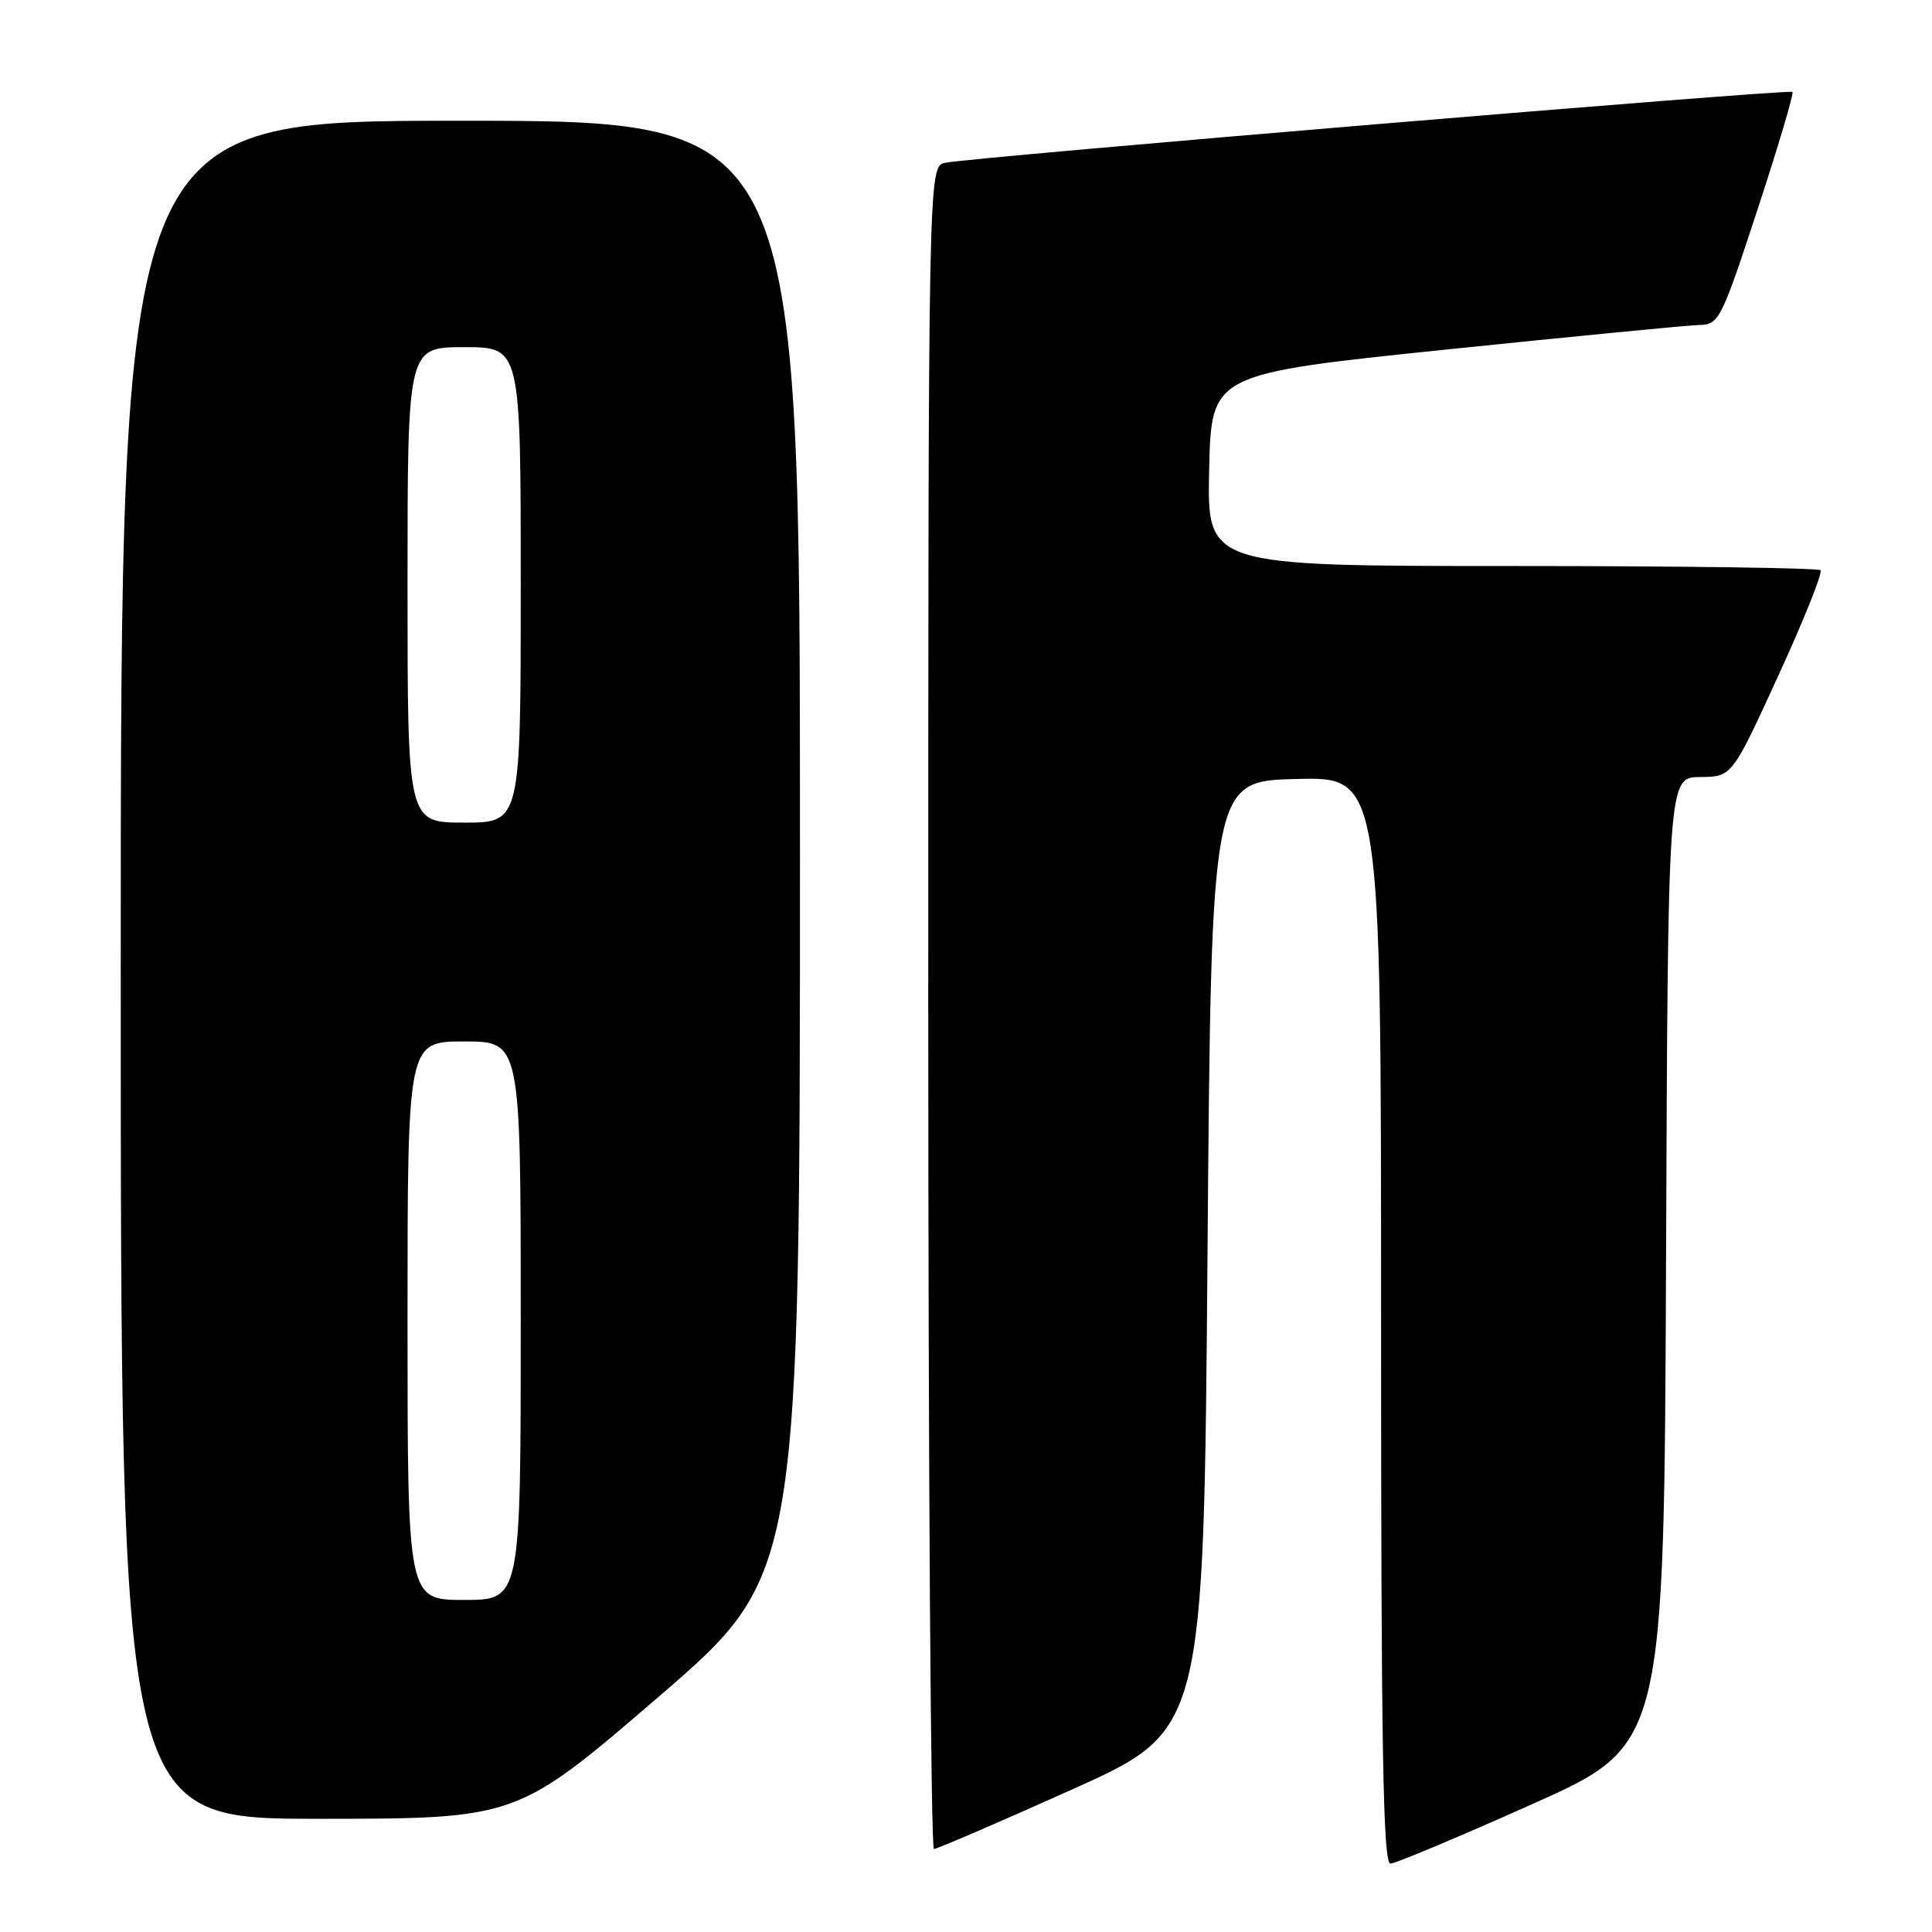 <?xml version="1.0" encoding="UTF-8" standalone="no"?>
<!DOCTYPE svg PUBLIC "-//W3C//DTD SVG 1.1//EN" "http://www.w3.org/Graphics/SVG/1.1/DTD/svg11.dtd" >
<svg xmlns="http://www.w3.org/2000/svg" xmlns:xlink="http://www.w3.org/1999/xlink" version="1.1" viewBox="0 0 256 256">
 <g >
 <path fill="currentColor"
d=" M 203.00 239.07 C 220.50 231.25 220.50 231.25 220.76 167.12 C 221.01 103.00 221.01 103.00 225.26 102.96 C 229.50 102.93 229.50 102.93 235.64 89.52 C 239.02 82.15 241.54 75.87 241.23 75.56 C 240.92 75.25 222.50 75.00 200.30 75.00 C 159.94 75.00 159.94 75.00 160.22 62.27 C 160.50 49.55 160.50 49.55 191.50 46.33 C 208.55 44.57 223.71 43.09 225.19 43.06 C 227.77 43.00 228.10 42.34 232.88 27.77 C 235.63 19.40 237.71 12.38 237.51 12.18 C 237.11 11.77 128.83 20.83 125.25 21.57 C 123.00 22.04 123.00 22.04 123.00 133.52 C 123.00 194.83 123.34 245.00 123.75 245.00 C 124.16 245.00 132.38 241.46 142.00 237.14 C 159.50 229.29 159.50 229.29 160.00 166.39 C 160.50 103.50 160.50 103.50 171.75 103.22 C 183.00 102.93 183.00 102.93 183.00 174.97 C 183.00 231.96 183.26 246.99 184.25 246.94 C 184.94 246.91 193.38 243.37 203.00 239.07 Z  M 87.25 224.85 C 106.00 208.70 106.00 208.70 106.00 112.35 C 106.00 16.00 106.00 16.00 61.00 16.00 C 16.00 16.00 16.00 16.00 16.00 128.50 C 16.00 241.00 16.00 241.00 42.25 241.00 C 68.50 240.99 68.50 240.99 87.25 224.85 Z  M 54.00 175.00 C 54.00 138.00 54.00 138.00 61.50 138.00 C 69.00 138.00 69.00 138.00 69.00 175.00 C 69.00 212.00 69.00 212.00 61.50 212.00 C 54.00 212.00 54.00 212.00 54.00 175.00 Z  M 54.00 77.50 C 54.00 46.00 54.00 46.00 61.50 46.00 C 69.00 46.00 69.00 46.00 69.00 77.50 C 69.00 109.00 69.00 109.00 61.50 109.00 C 54.00 109.00 54.00 109.00 54.00 77.50 Z "/>
</g>
</svg>